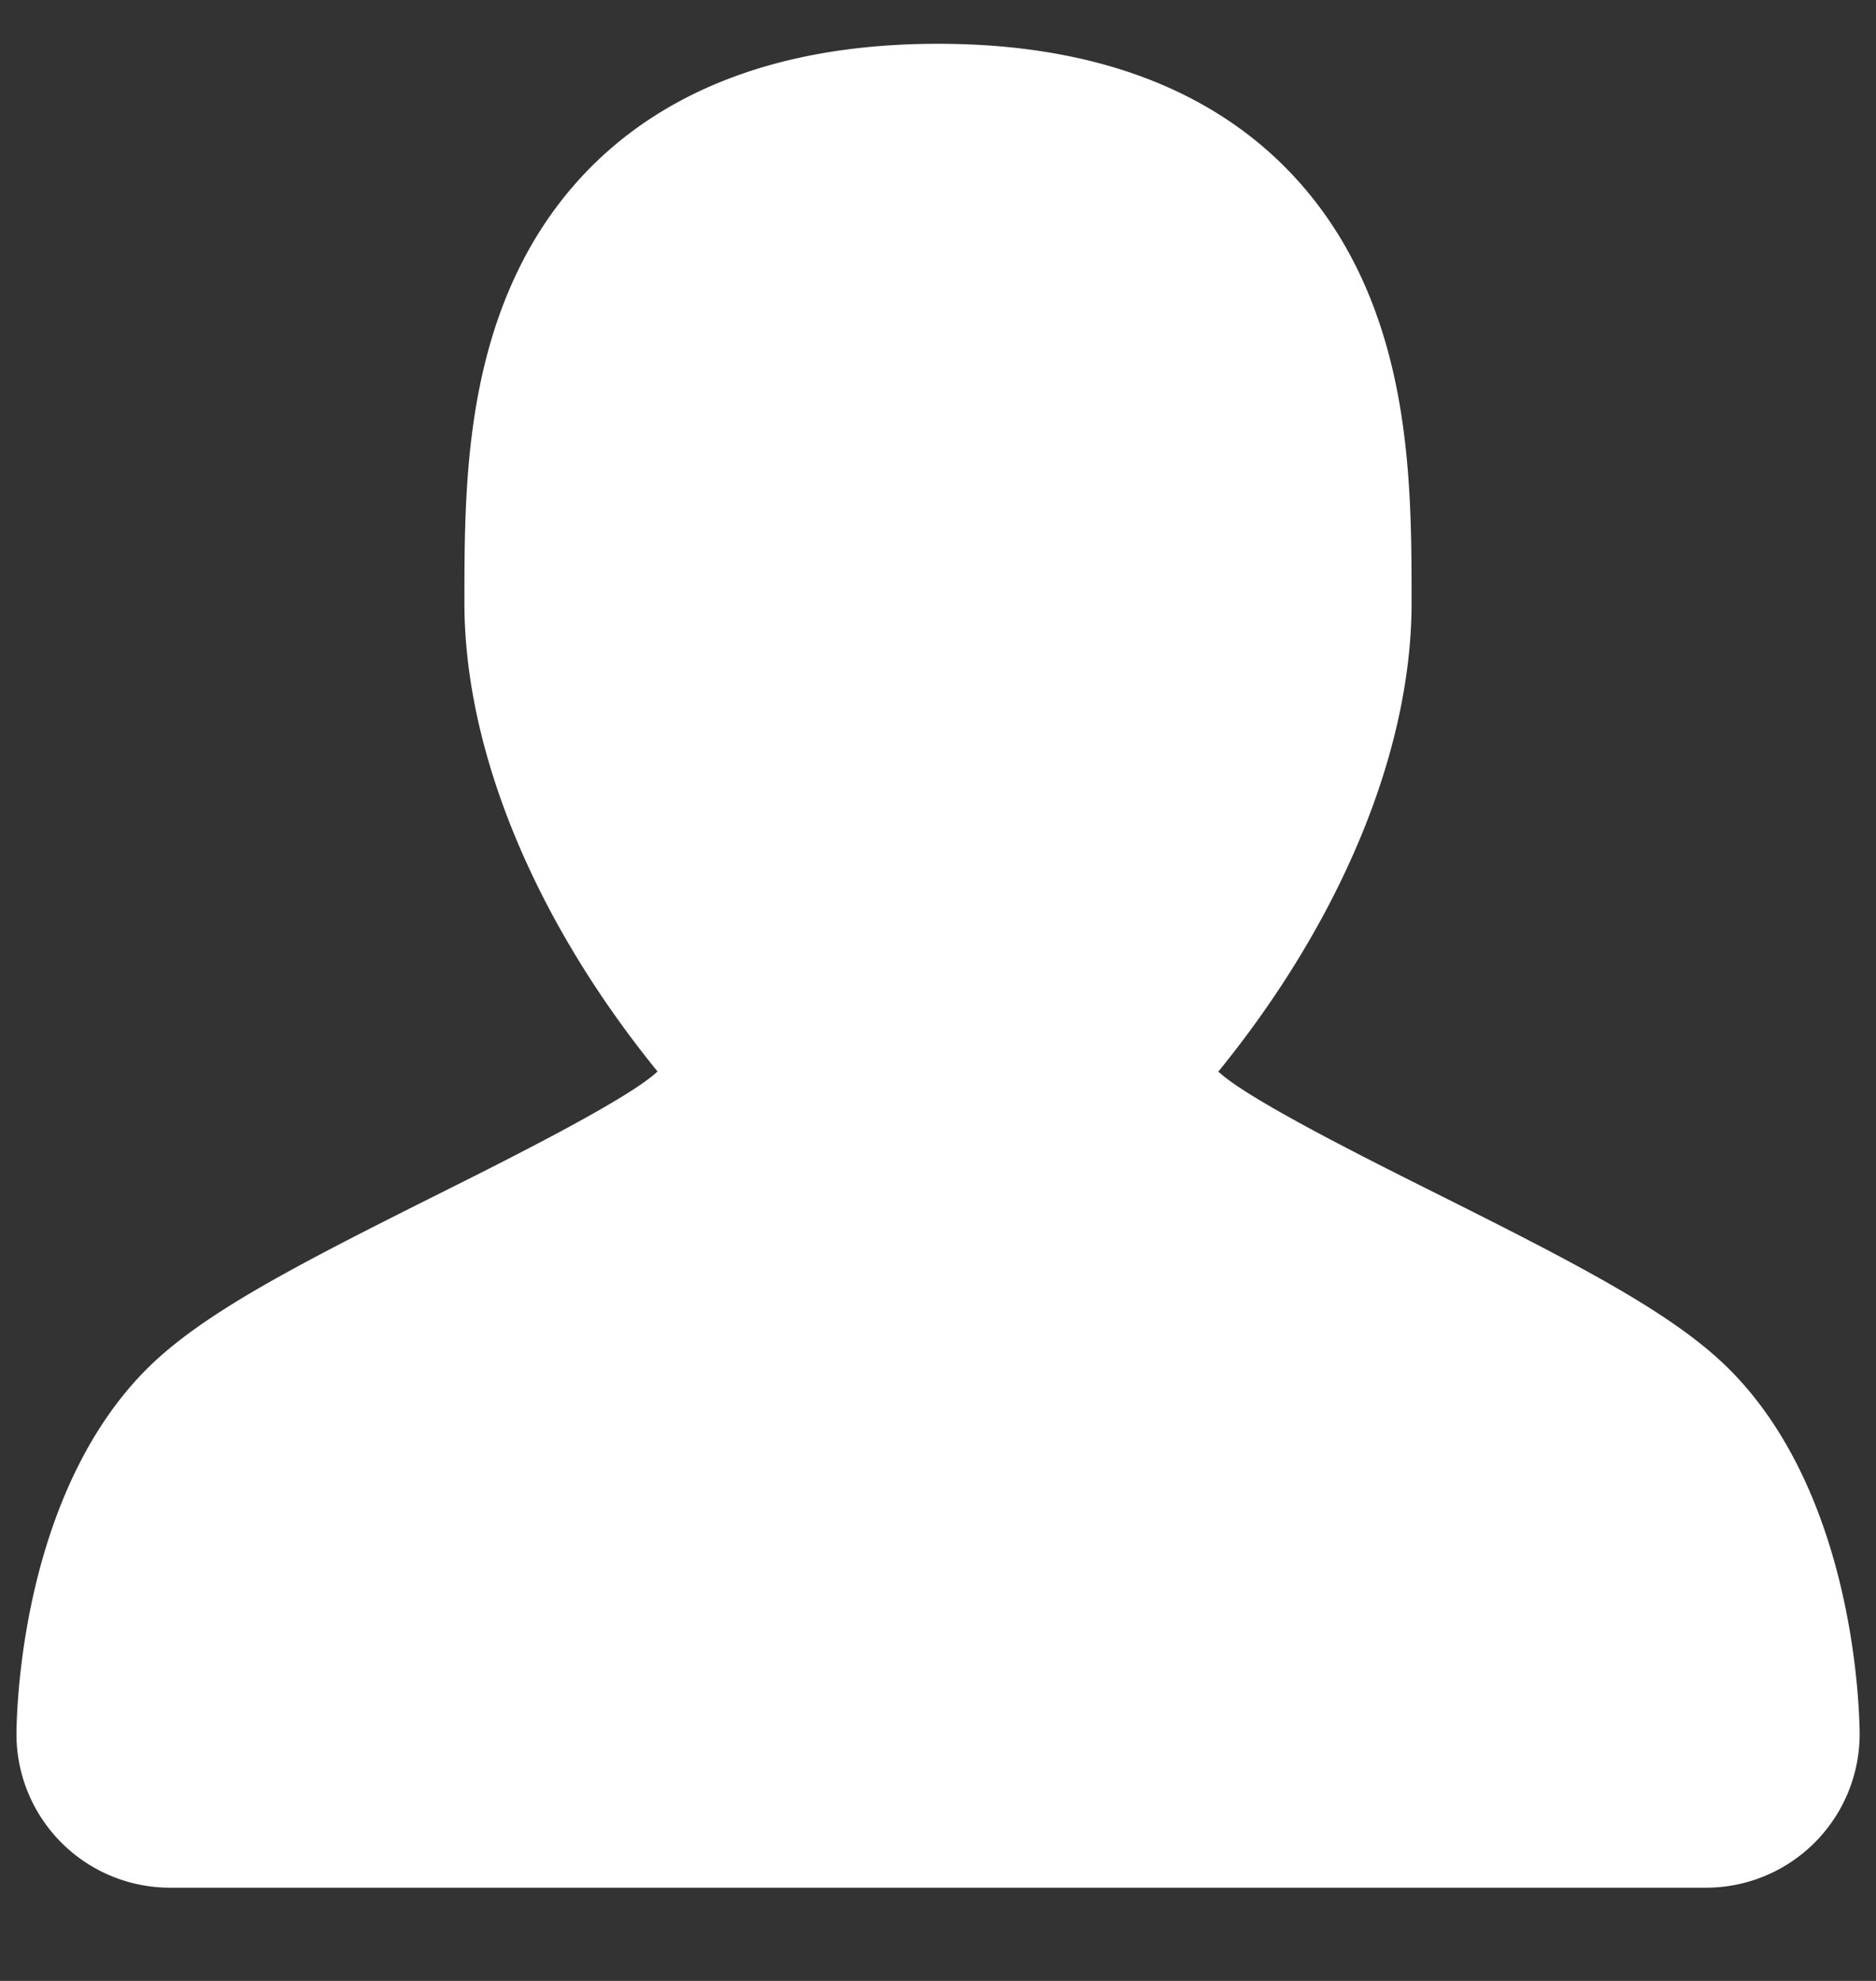 <svg width="18" height="19" fill="none" xmlns="http://www.w3.org/2000/svg"><rect width="100%" height="100%" fill="#333333" stroke="none"/><path d="M16.592 13.133c-.522-.521-1.395-.977-2.772-1.666-.694-.347-1.85-.924-2.13-1.189 1.173-1.441 1.854-3.07 1.854-4.495 0-.967 0-2.17-.541-3.243C12.515 1.573 11.424.42 9 .42c-2.424 0-3.515 1.152-4.002 2.118-.542 1.074-.542 2.277-.542 3.244 0 1.426.68 3.054 1.853 4.495-.28.265-1.436.843-2.13 1.19-1.376.688-2.25 1.143-2.772 1.665C.252 14.29.164 16.232.158 16.61a1.474 1.474 0 0 0 1.473 1.496H16.37a1.475 1.475 0 0 0 1.473-1.496c-.006-.377-.094-2.319-1.25-3.476z" fill="#fff"/></svg>